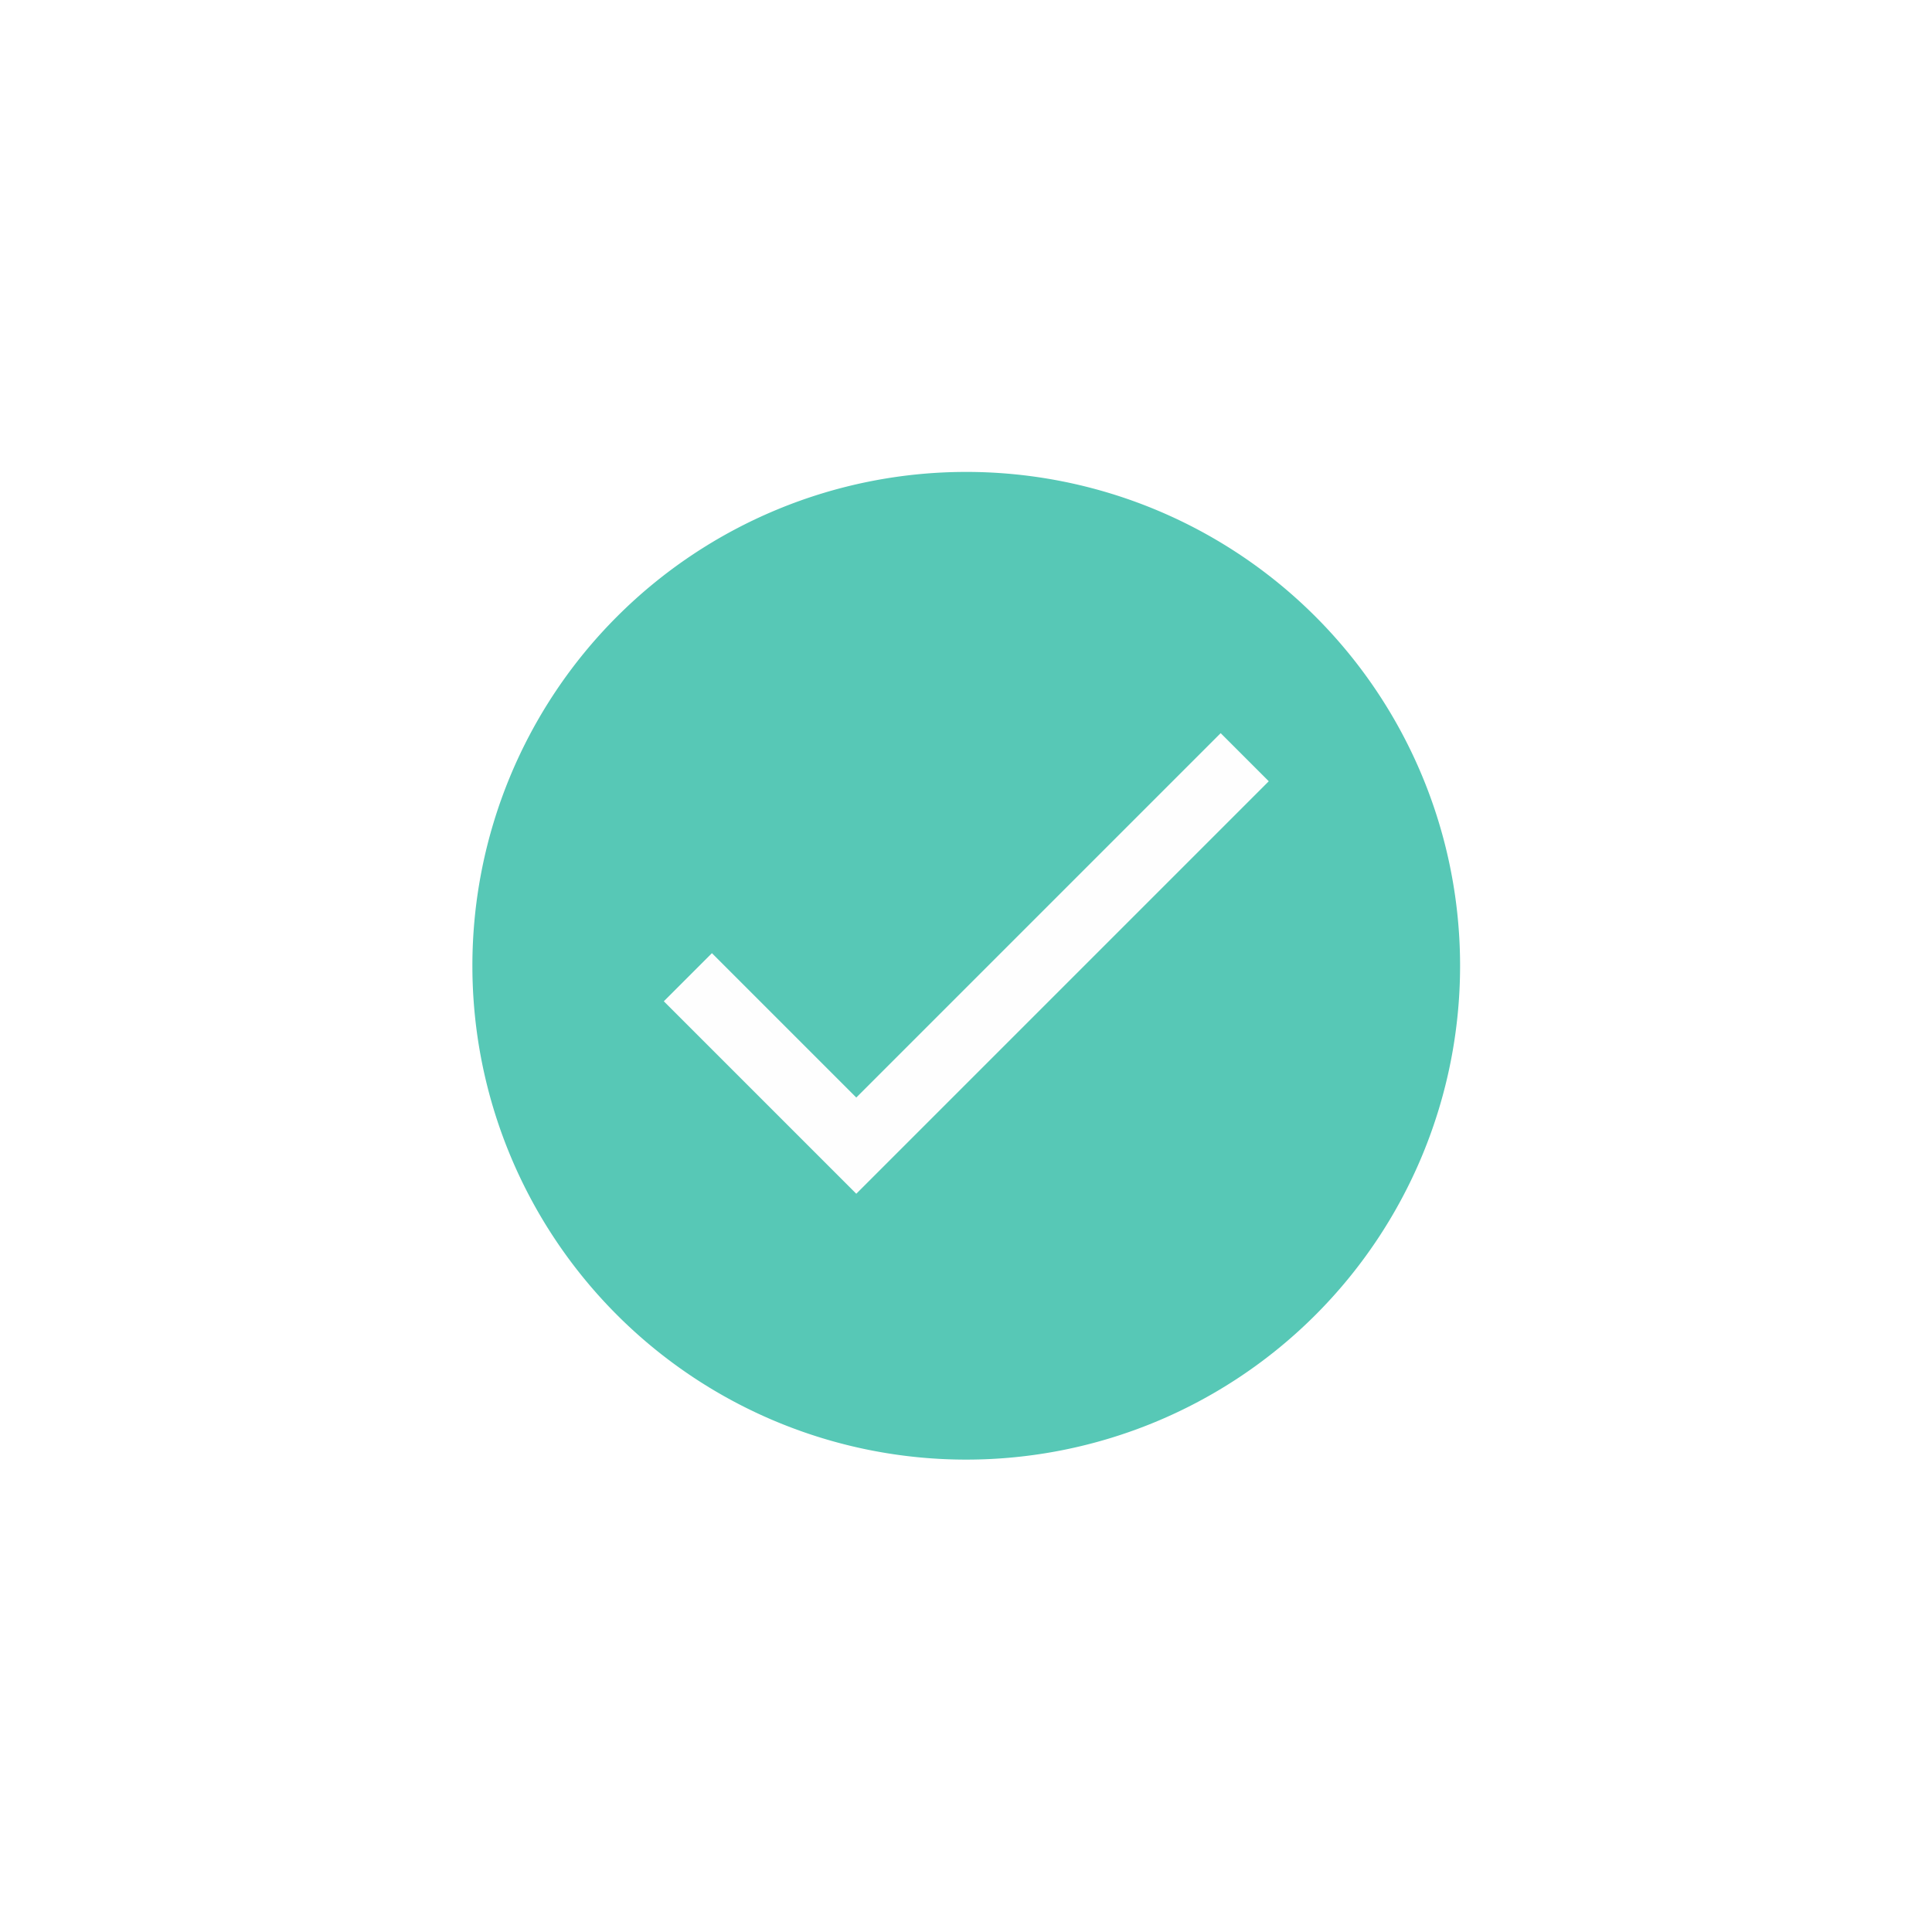 <svg xmlns="http://www.w3.org/2000/svg" xmlns:xlink="http://www.w3.org/1999/xlink" width="36.829" height="36.829" viewBox="0 0 36.829 36.829">
 <defs> <filter id="Icon_map-circle" x="0" y="0" width="36.829" height="36.829" filterUnits="userSpaceOnUse"><feOffset dy="3" input="SourceAlpha"/><feGaussianBlur stdDeviation="3" result="blur"/><feFlood flood-opacity="0.161"/><feComposite operator="in" in2="blur"/><feComposite in="SourceGraphic"/></filter><filter id="Icon_material-done" x="3.648" y="4.977" width="29.533" height="26.781" filterUnits="userSpaceOnUse"><feOffset dy="3" input="SourceAlpha"/><feGaussianBlur stdDeviation="3" result="blur-2"/><feFlood flood-opacity="0.161"/><feComposite operator="in" in2="blur-2"/><feComposite in="SourceGraphic"/></filter></defs><g id="Group_1490" data-name="Group 1490" transform="translate(-531.376 -300.684)"><g id="Group_1497" data-name="Group 1497"><g transform="matrix(1, 0, 0, 1, 531.38, 300.68)" filter="url(#Icon_map-circle)"><path id="Icon_map-circle-2" data-name="Icon map-circle" d="M19.549,10.134A9.414,9.414,0,1,1,10.134.72,9.414,9.414,0,0,1,19.549,10.134Z" transform="translate(8.28 5.28)" fill="#57c8b6"/></g><g transform="matrix(1, 0, 0, 1, 531.38, 300.68)" filter="url(#Icon_material-done)"><path id="Icon_material-done-2" data-name="Icon material-done" d="M8.769,15.346,6.017,12.594l-.917.917,3.669,3.669,7.863-7.863L15.715,8.4Z" transform="translate(7.55 2.58)" fill="#fefefe"/></g></g></g>
</svg>
